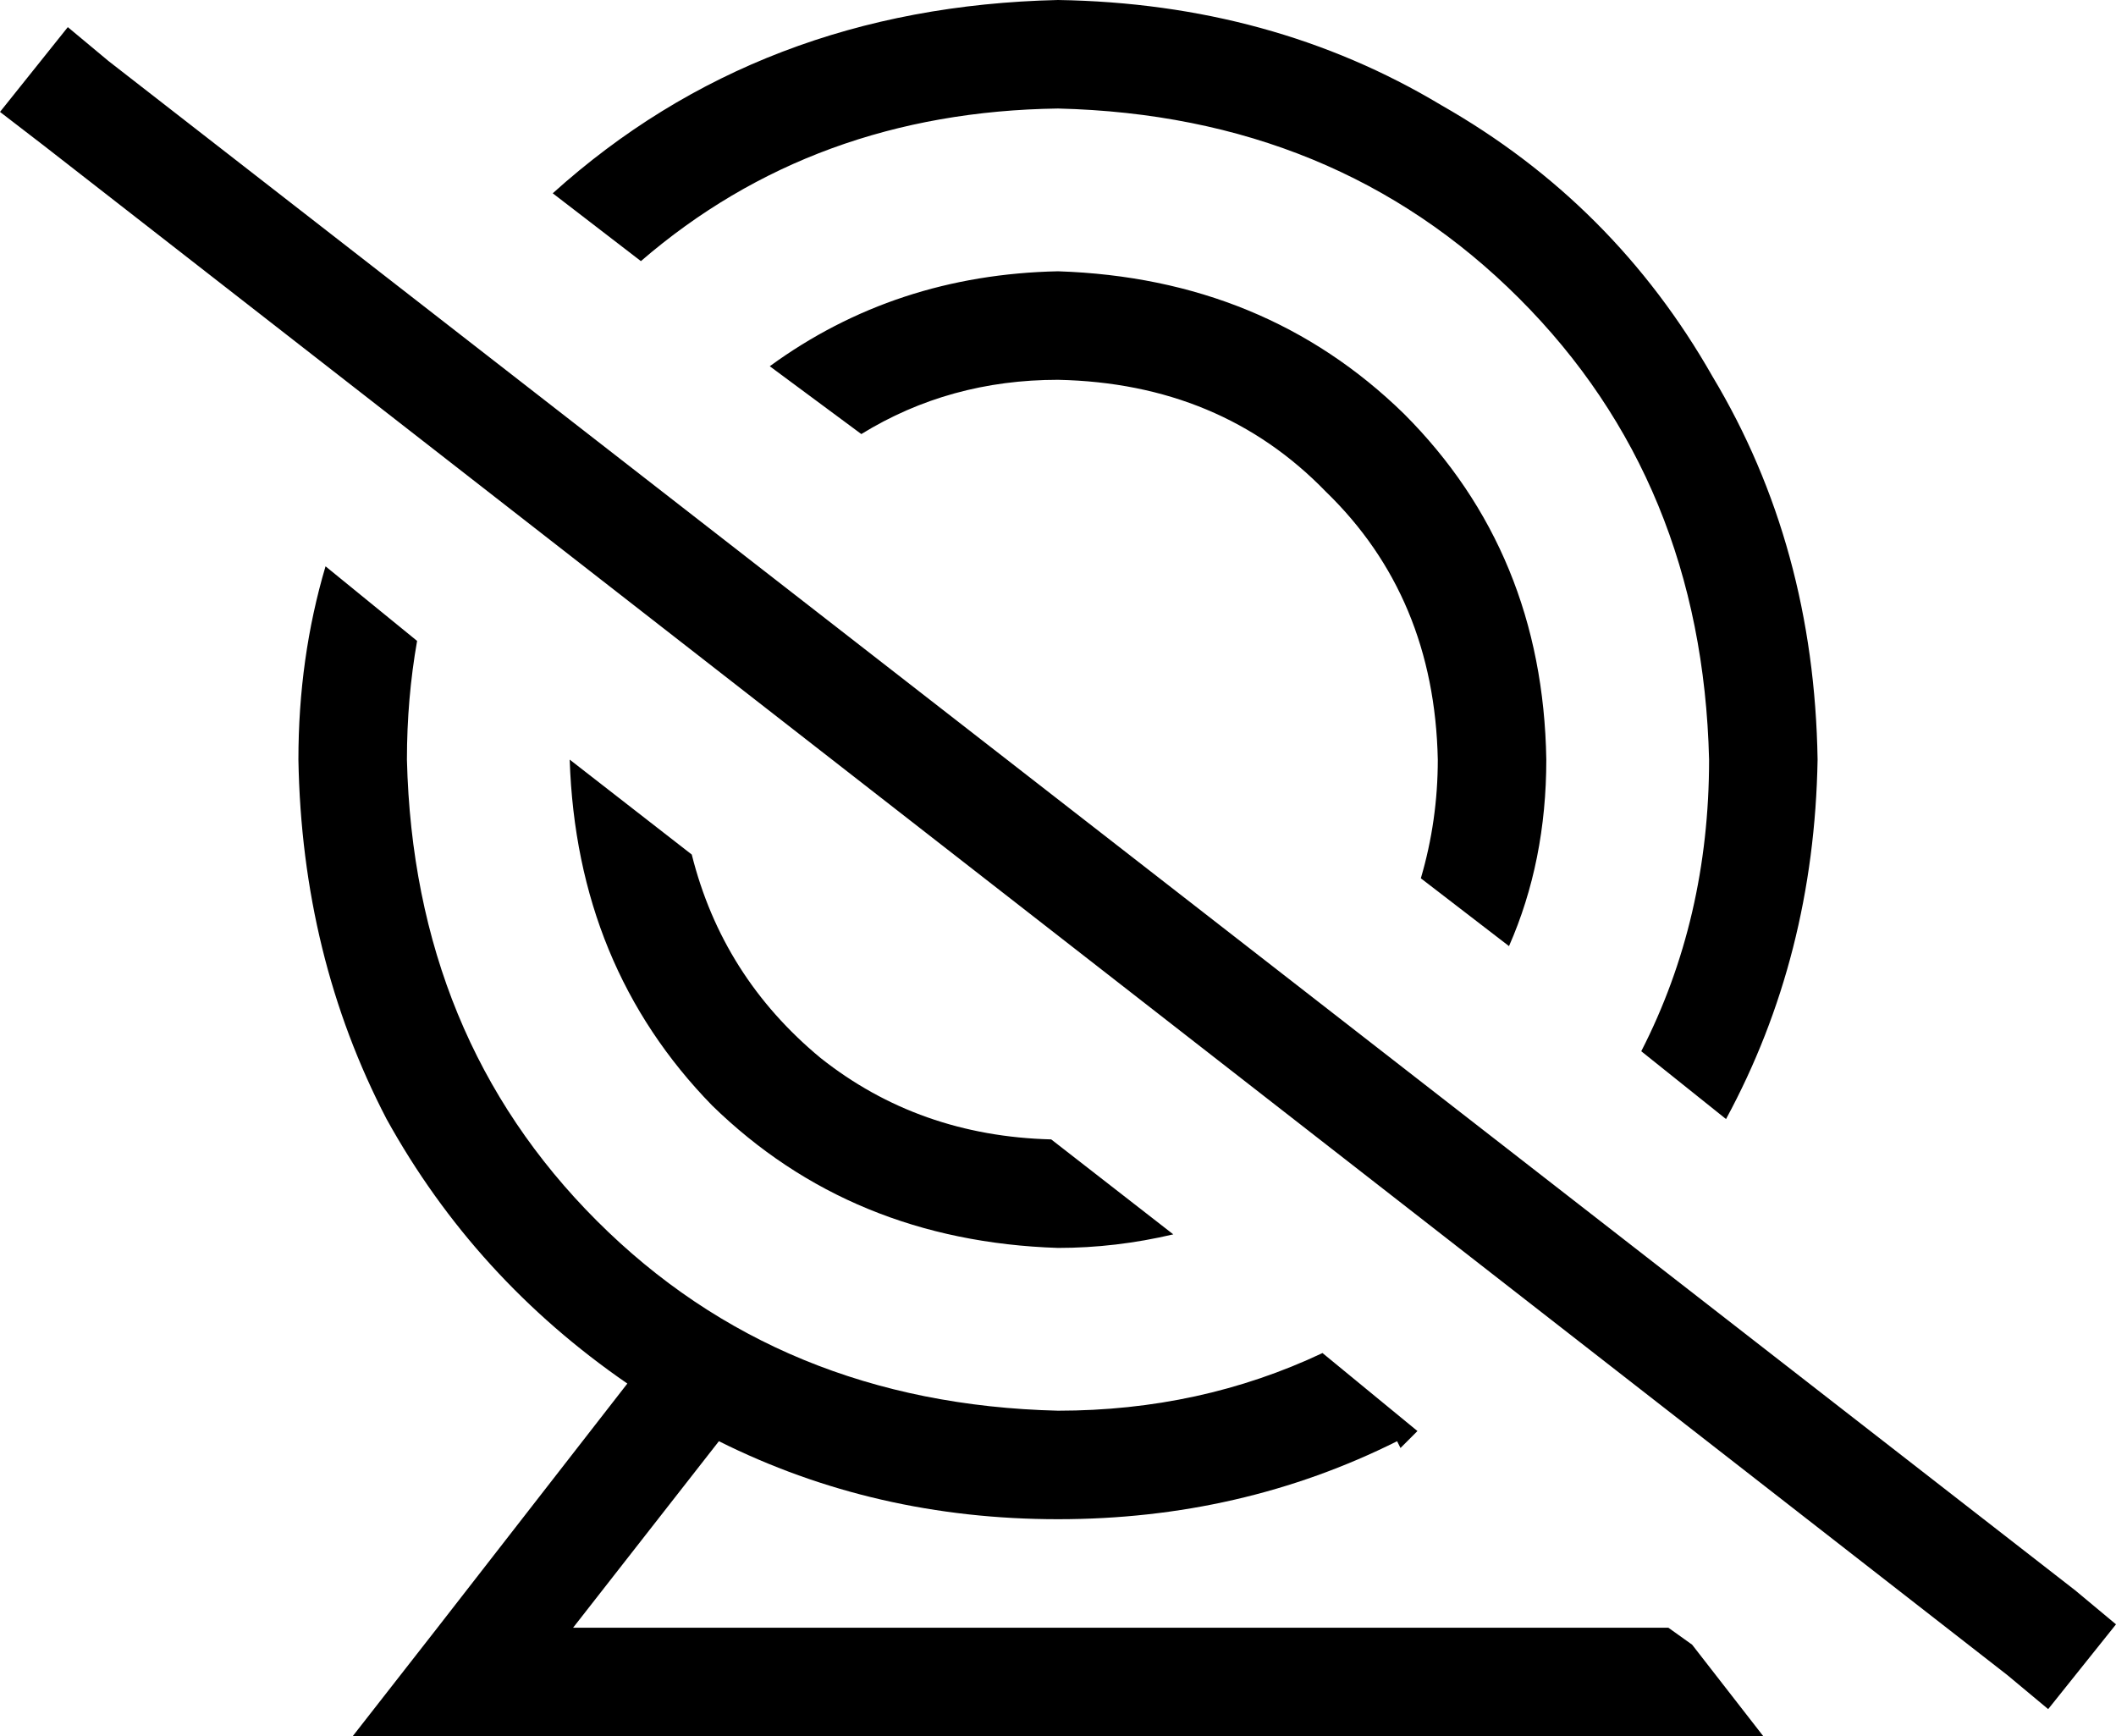 <svg viewBox="0 0 624 512">
  <path
    d="M 536 224 Q 535 161 505 111 L 505 111 Q 476 60 425 31 L 425 31 Q 375 1 312 0 Q 224 2 163 57 L 189 77 Q 240 33 312 32 Q 394 34 448 88 Q 502 142 504 224 Q 504 271 484 310 L 509 330 Q 535 282 536 224 L 536 224 Z M 390 399 Q 354 416 312 416 Q 230 414 176 360 Q 122 306 120 224 Q 120 206 123 189 L 96 167 Q 88 194 88 224 Q 89 282 114 330 Q 140 377 185 408 L 129 480 L 104 512 L 145 512 L 480 512 L 520 512 L 499 485 L 492 480 L 455 480 L 455 480 L 169 480 L 212 425 Q 258 448 312 448 Q 366 448 412 425 L 413 427 L 418 422 L 390 399 L 390 399 Z M 168 224 Q 170 285 210 326 L 210 326 Q 251 366 312 368 Q 329 368 346 364 L 310 336 Q 271 335 242 312 Q 213 288 204 252 L 168 224 L 168 224 L 168 224 Z M 424 224 Q 424 242 419 259 L 445 279 Q 456 254 456 224 Q 455 163 414 122 Q 373 82 312 80 Q 264 81 227 108 L 254 128 Q 280 112 312 112 Q 360 113 391 145 Q 423 176 424 224 L 424 224 Z M 32 18 L 20 8 L 0 33 L 13 43 L 592 494 L 604 504 L 624 479 L 612 469 L 32 18 L 32 18 Z"
  />
</svg>